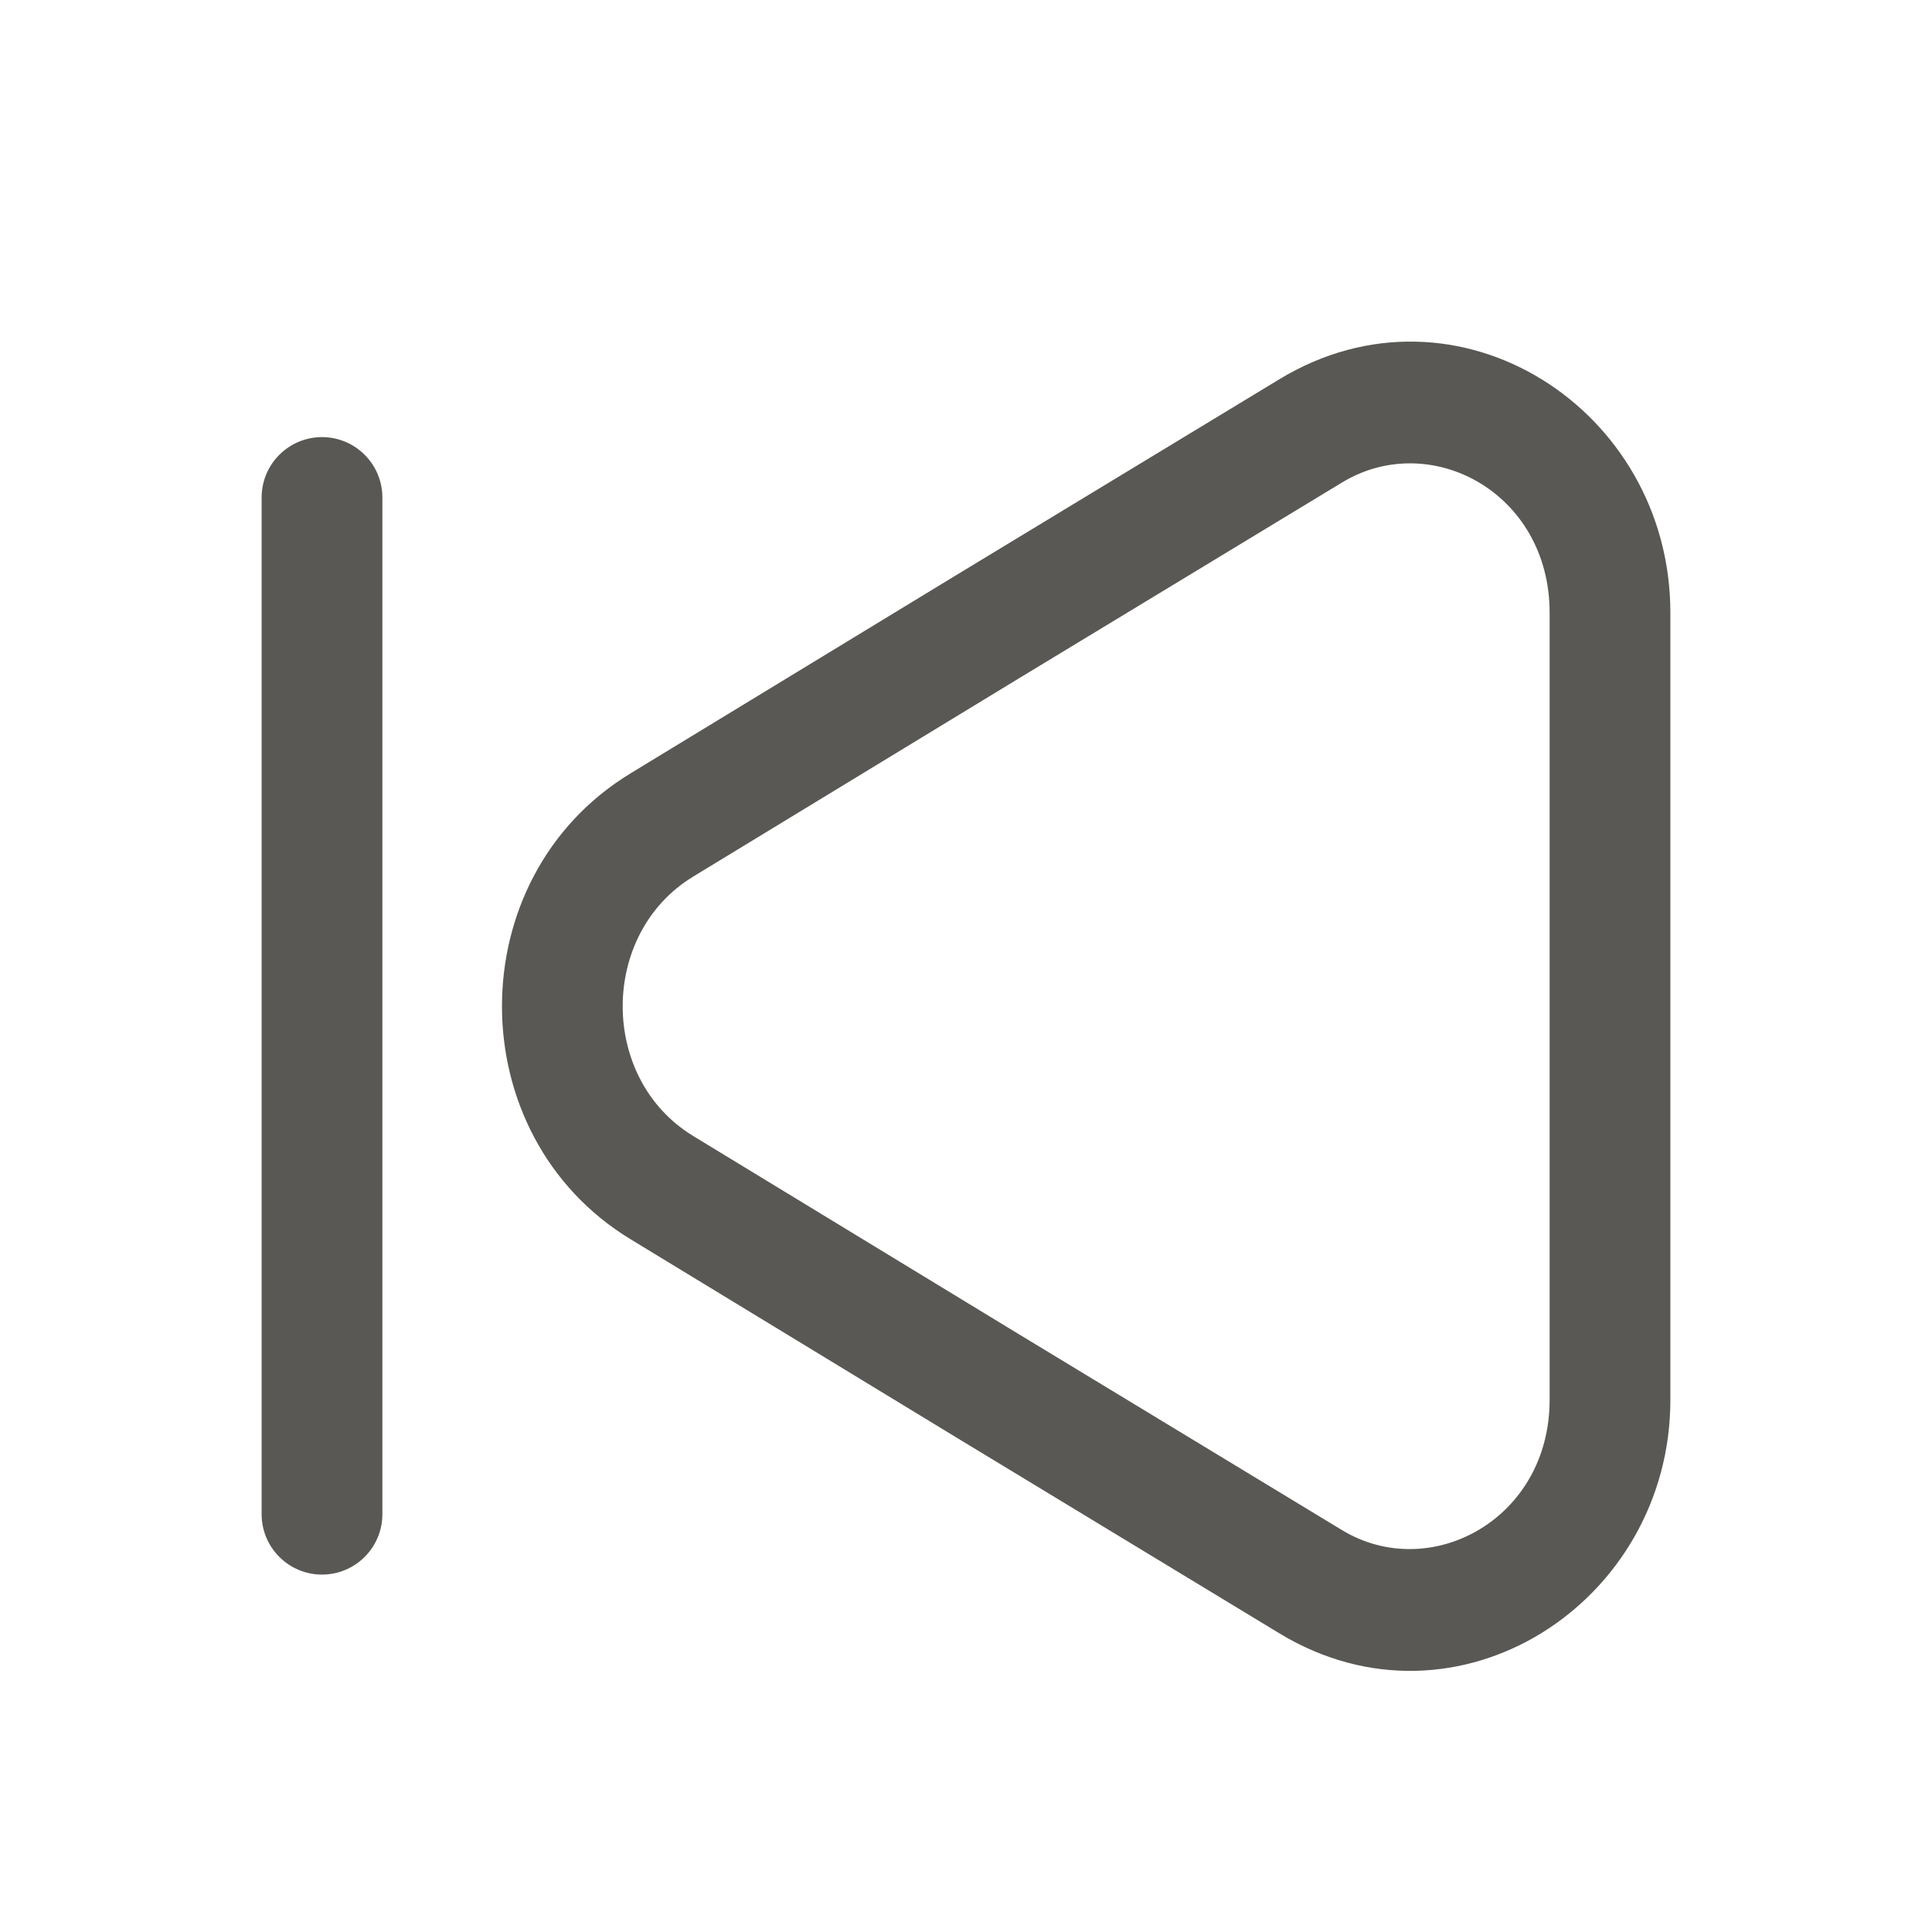 <svg width="24" height="24" viewBox="0 0 24 24" fill="none" xmlns="http://www.w3.org/2000/svg">
<path fill-rule="evenodd" clip-rule="evenodd" d="M19.25 7.611C19.25 6.117 17.766 5.329 16.671 5.994L12.642 8.436L8.613 10.888L8.612 10.889C7.443 11.598 7.443 13.403 8.612 14.112L8.613 14.113L12.642 16.565L16.67 19.007C17.764 19.67 19.25 18.876 19.25 17.39V7.611ZM15.893 4.711C18.098 3.374 20.75 5.079 20.75 7.611V17.39C20.75 19.909 18.1 21.628 15.893 20.29C15.893 20.289 15.893 20.29 15.893 20.29L11.864 17.847L7.834 15.395C7.834 15.395 7.834 15.395 7.834 15.395C5.703 14.101 5.703 10.9 7.833 9.607C7.833 9.607 7.833 9.607 7.833 9.607C7.834 9.606 7.834 9.606 7.834 9.606L11.863 7.154L15.893 4.711C15.893 4.711 15.893 4.711 15.893 4.711ZM4 5.43C4.414 5.43 4.75 5.766 4.75 6.18L4.75 18.81C4.75 19.224 4.414 19.56 4 19.56C3.586 19.56 3.25 19.224 3.25 18.81L3.25 6.18C3.25 5.766 3.586 5.43 4 5.43Z" fill="#595854"/>
</svg>
